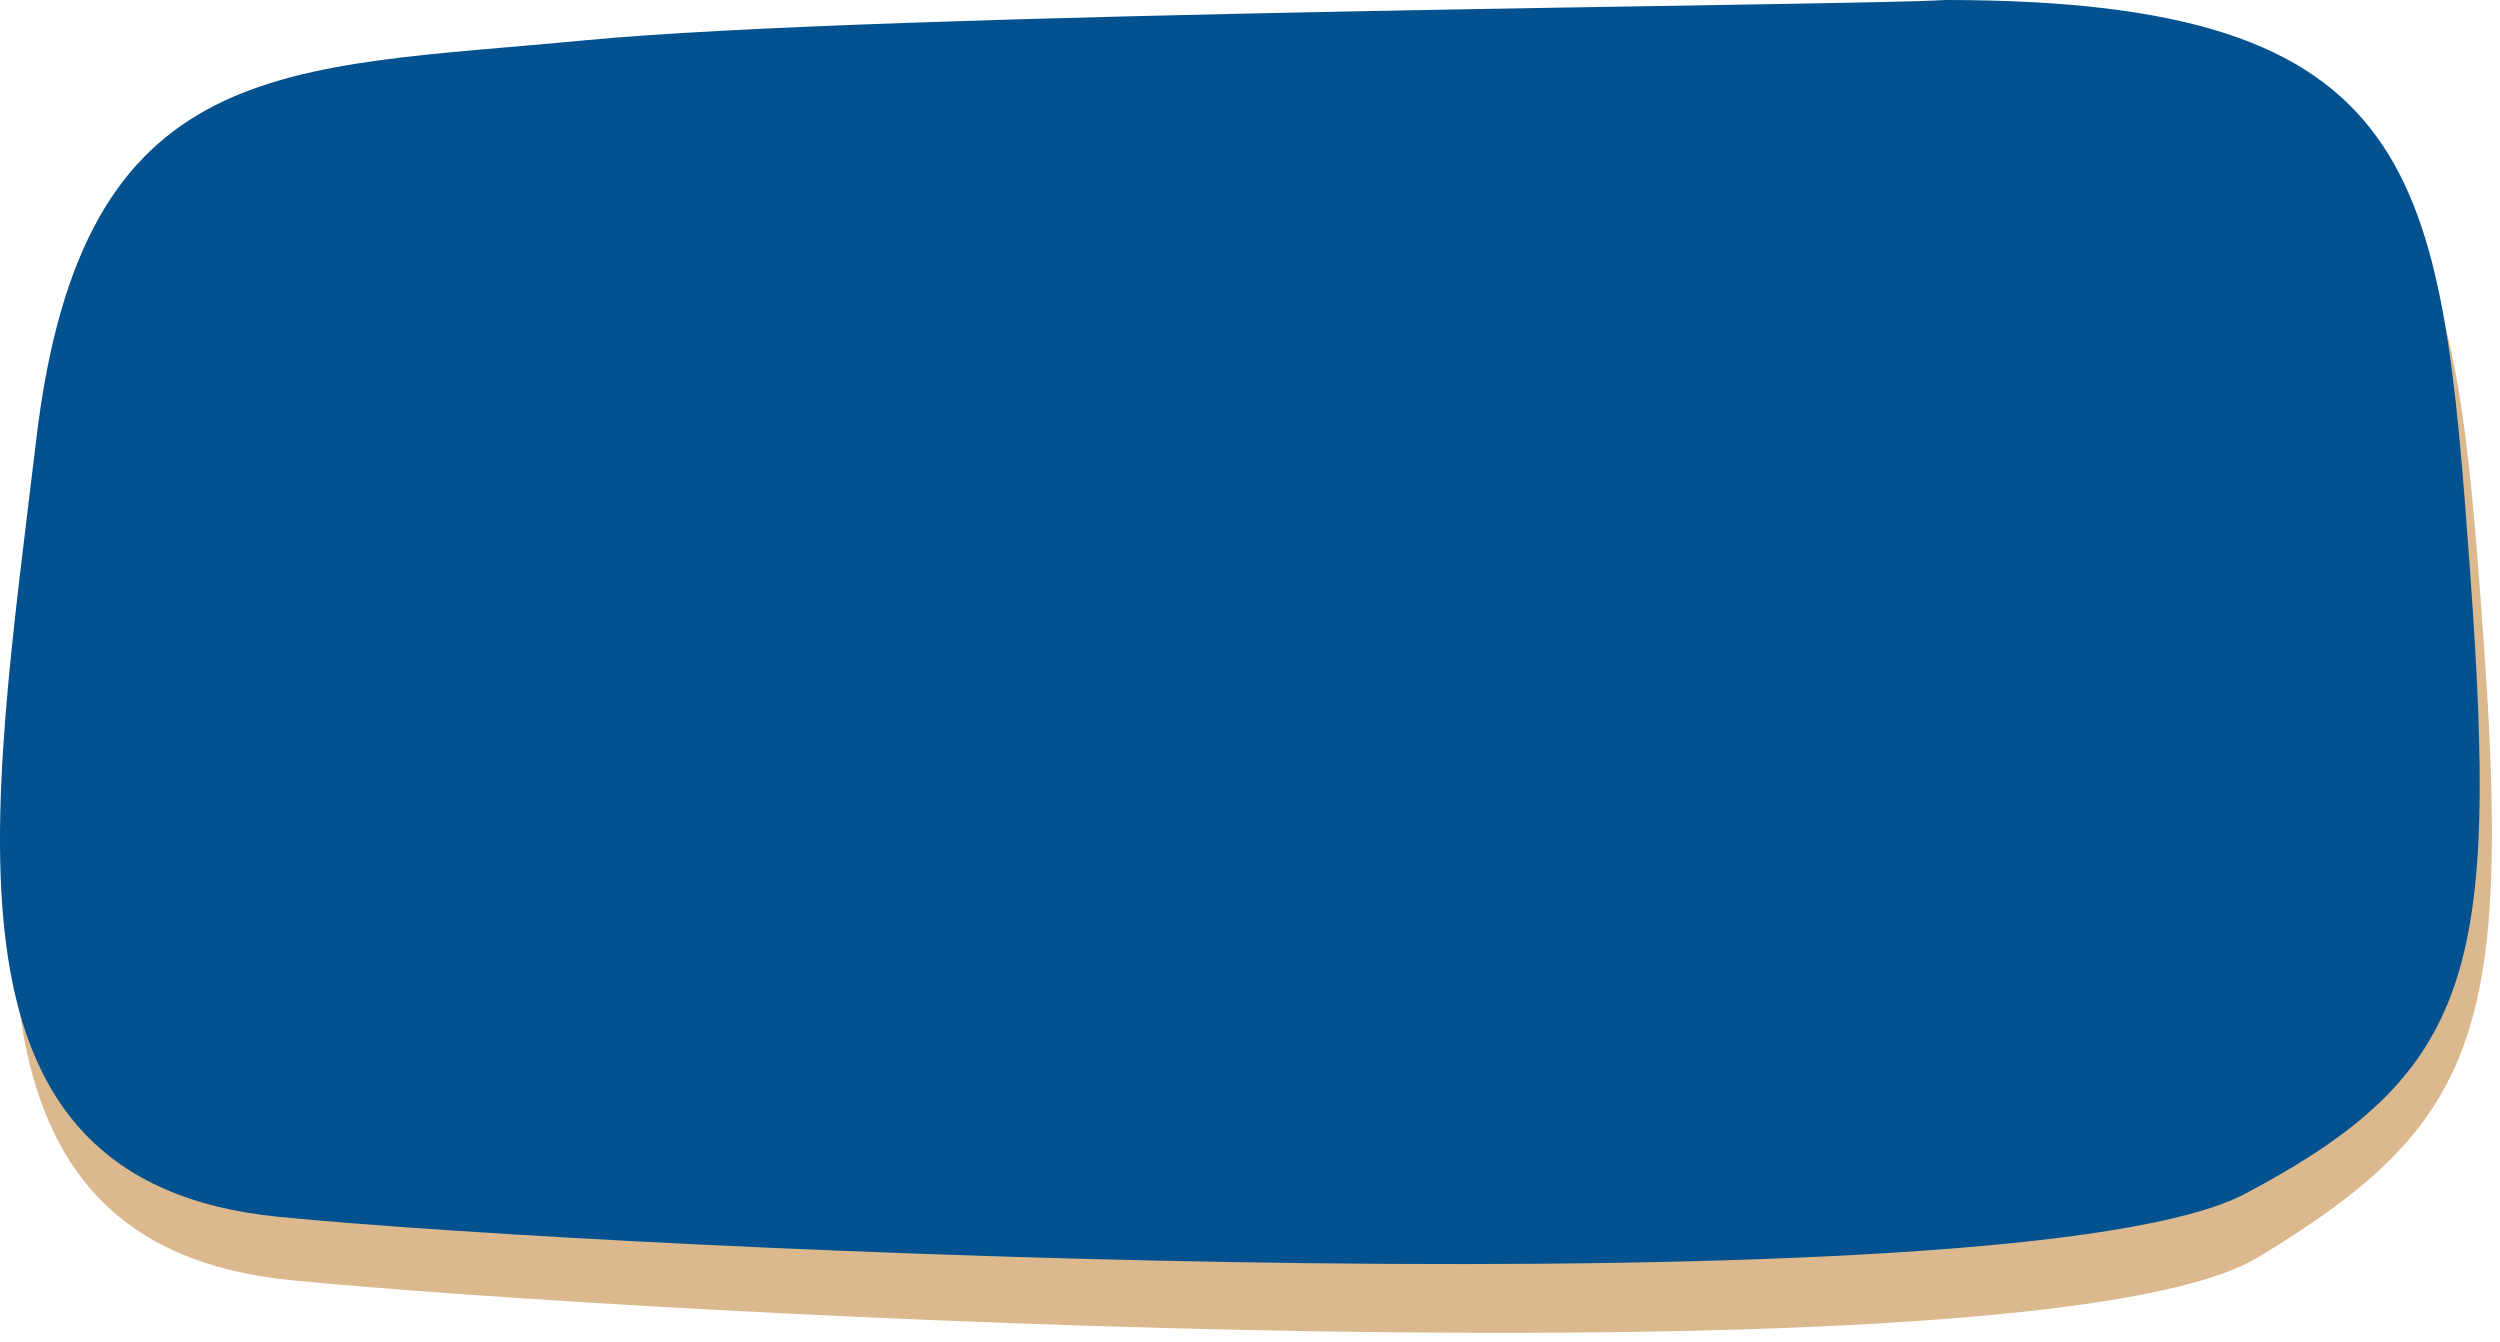 <svg width="190" height="102" xmlns="http://www.w3.org/2000/svg">

 <g>
  <title>background</title>
  <rect fill="none" id="canvas_background" height="602" width="802" y="-1" x="-1"/>
 </g>
 <g>
  <title>Layer 1</title>
  <path id="svg_1" fill="#B9721F" d="m45.404,7.889c22.791,-2.191 96.862,-2.63 103.436,-3.068c36.378,0 37.693,13.149 39.884,43.39c2.192,30.242 -0.438,37.255 -17.093,47.335c-16.655,10.08 -122.72,4.383 -149.456,1.753c-26.736,-2.63 -21.914,-29.804 -18.408,-59.169c3.506,-29.365 18.846,-28.05 41.637,-30.242z" opacity="0.5"/>
  <path id="svg_2" fill="#03528F" d="m44.404,3.068c22.791,-2.191 96.862,-2.63 103.436,-3.068c36.378,0 37.693,13.149 39.884,43.391c2.192,30.242 0.301,38.131 -17.093,47.335c-17.207,9.105 -122.72,4.383 -149.456,1.753c-26.736,-2.63 -21.914,-29.804 -18.408,-59.169c3.506,-29.365 18.846,-28.05 41.637,-30.242z"/>
 </g>
</svg>